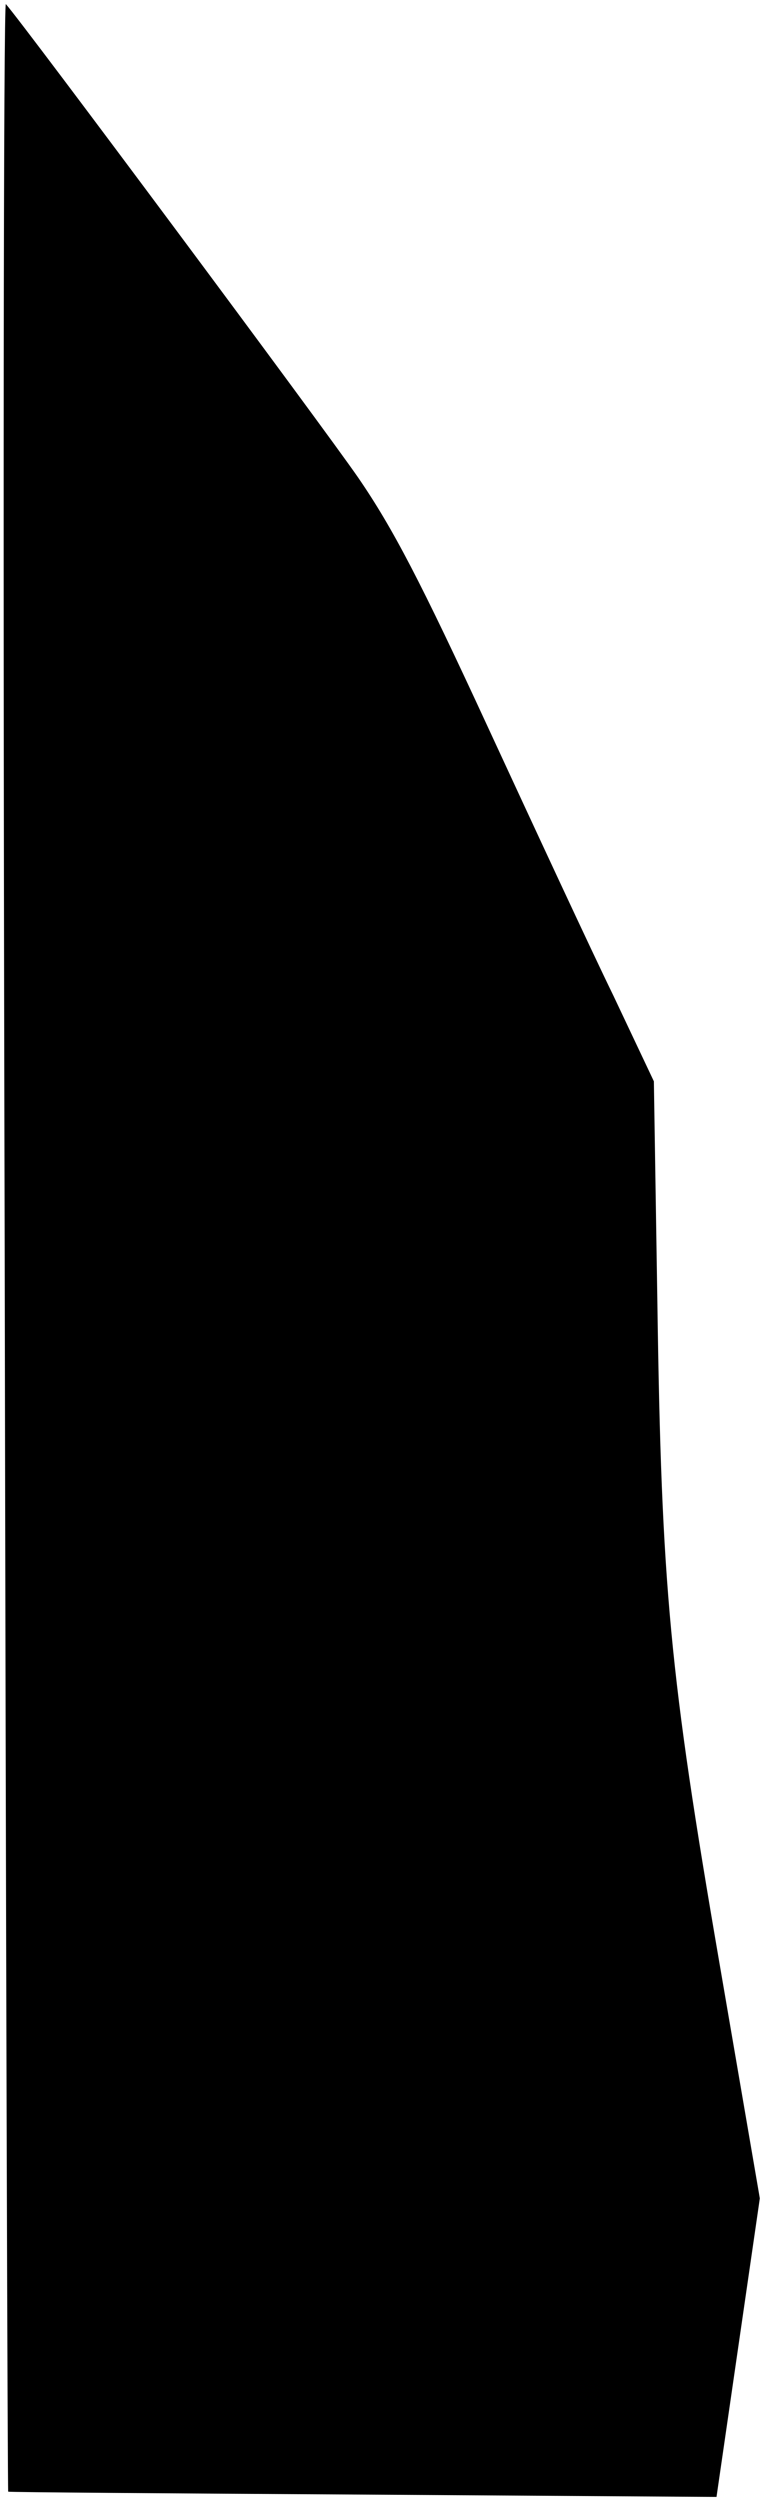 <?xml version="1.0" standalone="no"?>
<!DOCTYPE svg PUBLIC "-//W3C//DTD SVG 20010904//EN"
 "http://www.w3.org/TR/2001/REC-SVG-20010904/DTD/svg10.dtd">
<svg version="1.0" xmlns="http://www.w3.org/2000/svg"
 width="130pt" height="427pt" viewBox="0 0 130 427"
 preserveAspectRatio="xMidYMid meet">
<g transform="translate(0,427) scale(0.1,-0.1)"
fill="#000000" stroke="none">
<path fill="#000000" stroke="none" d="M8 2143 c2 -1170 5 -2129 6 -2129 0 -1
273 -3 606 -5 l604 -4 37 255 37 255 -69 402 c-85 494 -99 641 -106 1127 l-6
379 -69 146 c-39 80 -135 287 -215 460 -114 247 -162 339 -221 425 -60 87
-571 774 -602 809 -4 5 -5 -949 -2 -2120z"/>
</g>
</svg>
